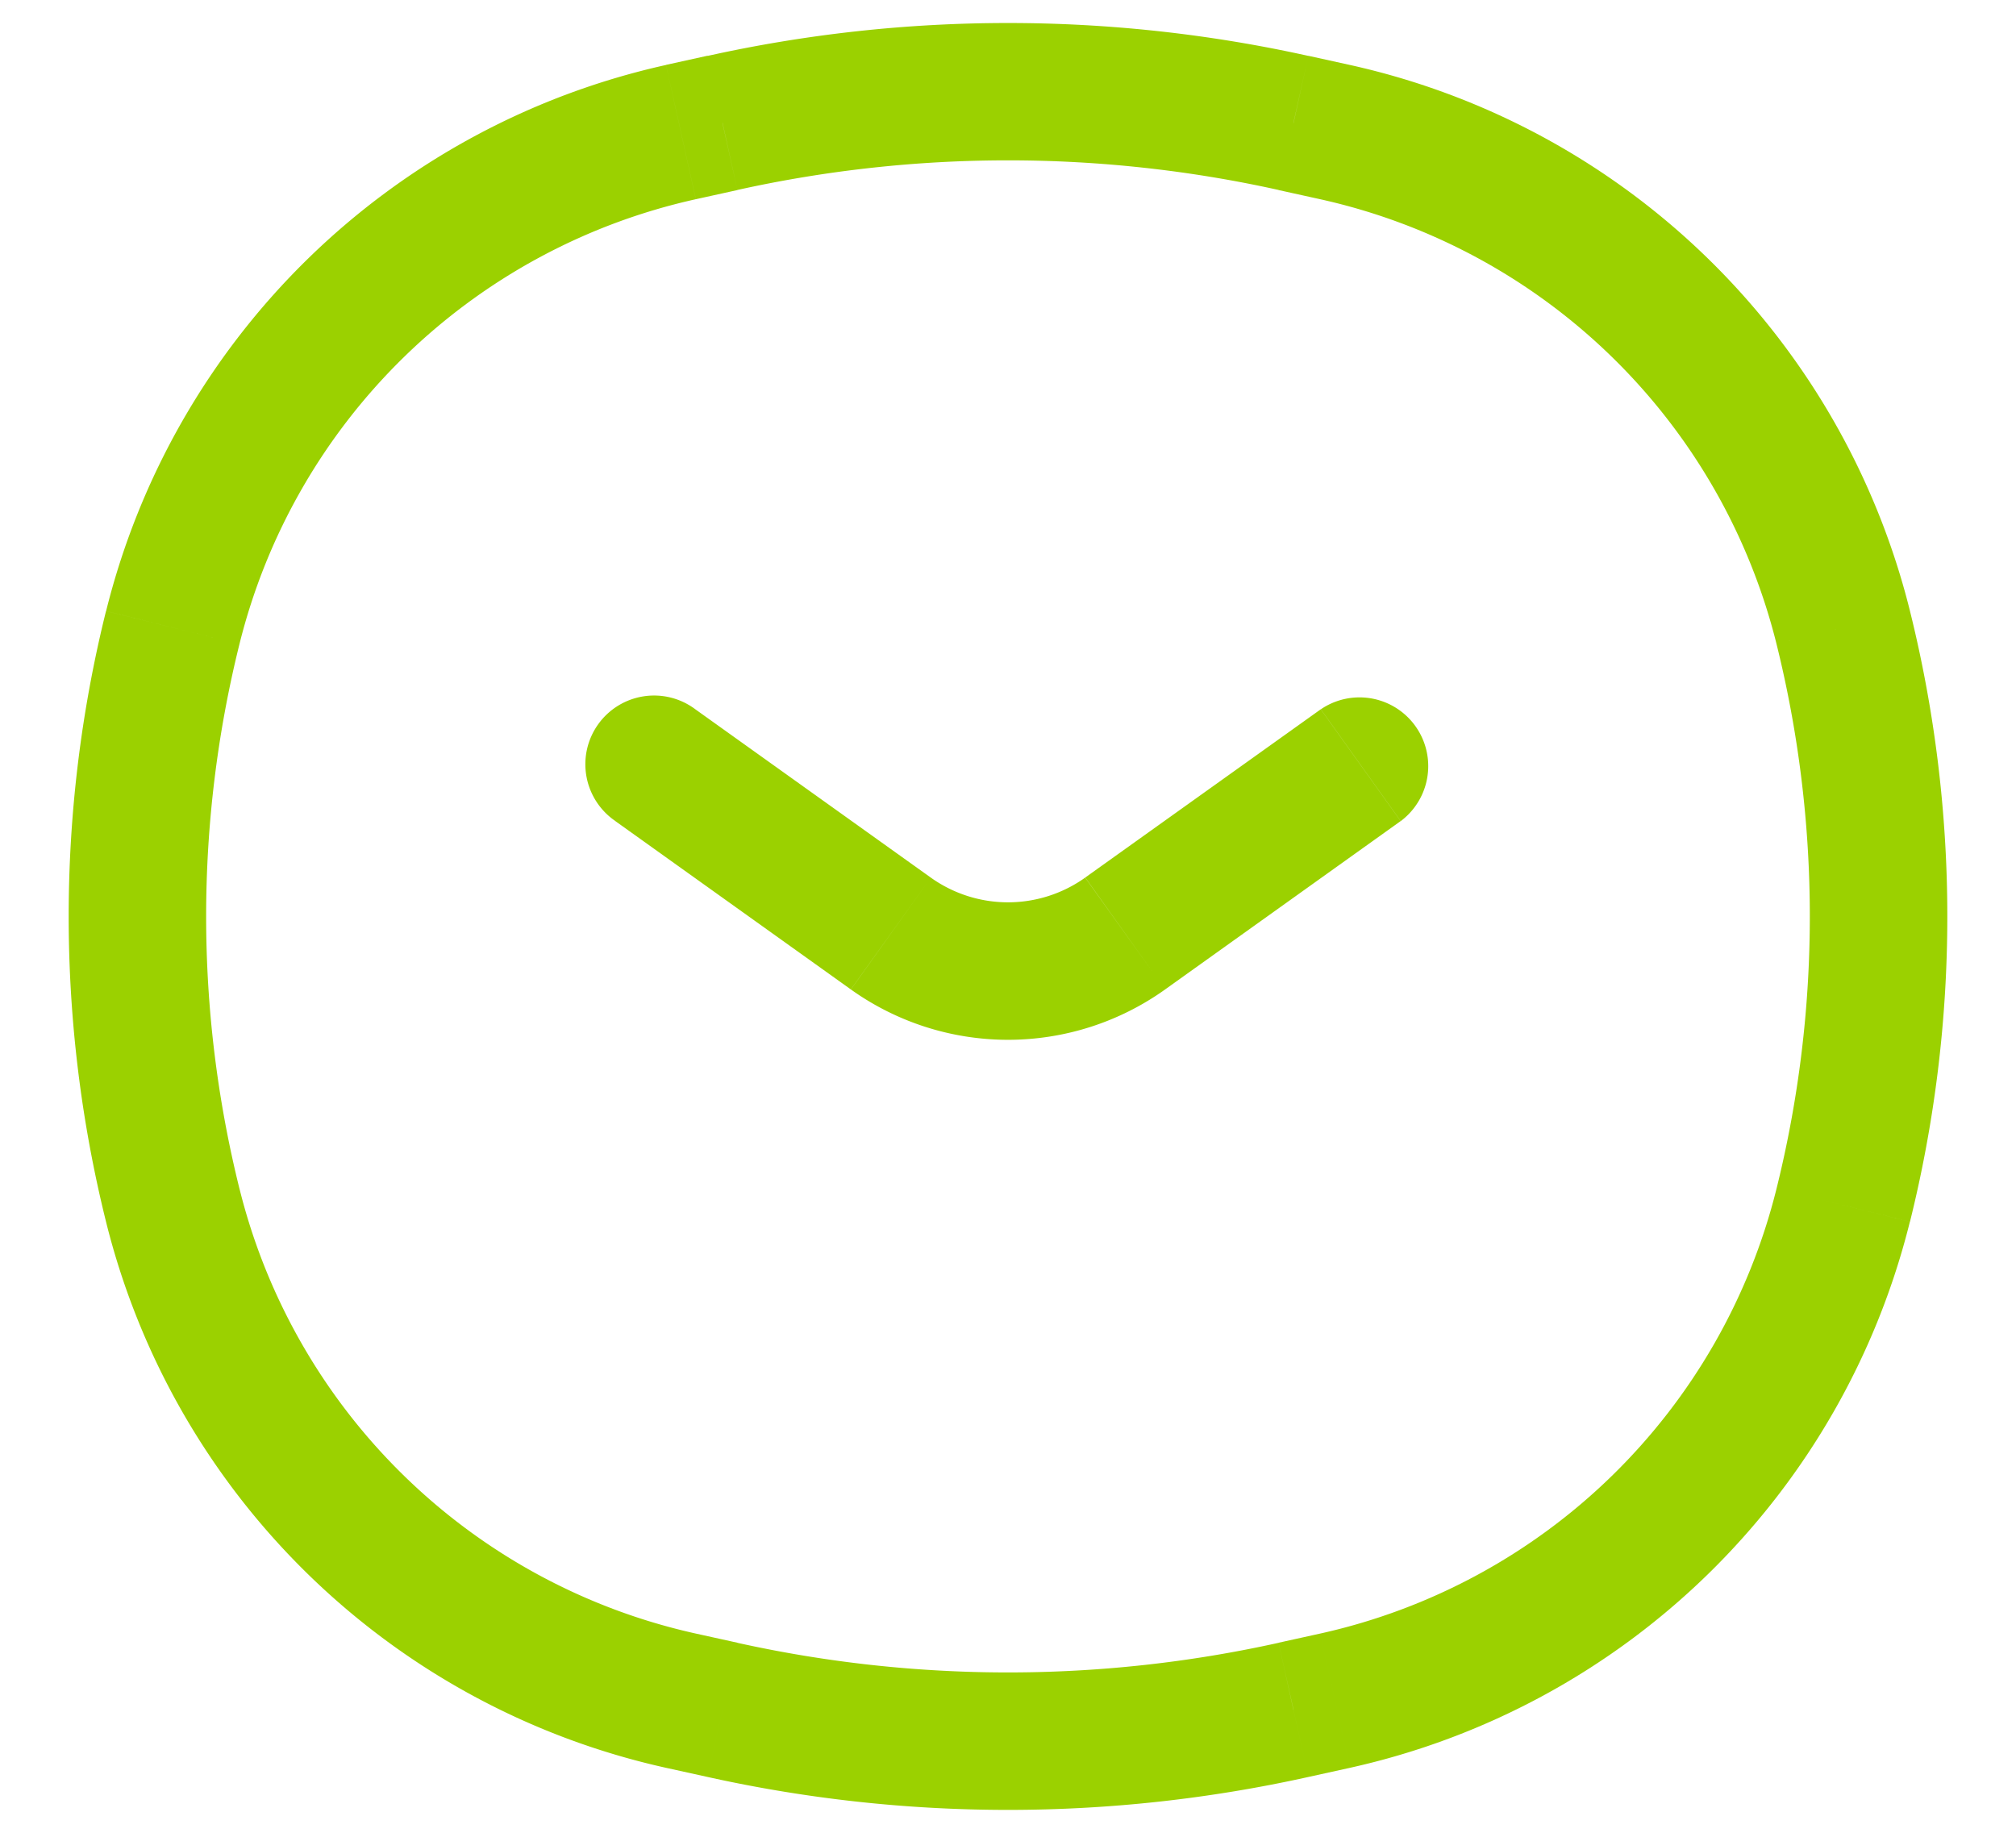 <svg width="22" height="20" fill="none" xmlns="http://www.w3.org/2000/svg"><path d="M1.885 13.151l.728-.18-.728.18zm0-6.302l.728.18-.728-.18zm18.23 0l.728-.181-.728.18zm0 6.302l-.728-.18.728.18zm-6 5.508l-.162-.732.163.732zm-6.23 0l.162-.732-.163.732zm0-17.318l.162.732-.163-.732zm6.23 0l.163-.732-.162.732zM7.432 18.558l-.163.733.163-.733zm7.138 0l.163.733-.163-.733zm0-17.116l-.162.732.162-.732zm-7.138 0L7.268.709l.163.733zm.156 6.298a.75.75 0 10-.872 1.22l.872-1.22zm2.135 2.447l.436-.61-.436.61zm2.556 0l.436.61-.436-.61zm3.007-1.227a.75.75 0 00-.872-1.22l.872 1.22zM7.593 2.174l.454-.1L7.722.608l-.454.1.325 1.465zm6.36-.1l.454.1.325-1.465-.454-.1-.325 1.464zm.454 15.752l-.454.1.325 1.465.454-.1-.325-1.465zm-6.36.1l-.454-.1-.325 1.465.454.1.325-1.464zm-5.434-4.955a12.326 12.326 0 010-5.942l-1.456-.361a13.826 13.826 0 000 6.664l1.456-.362zm16.774-5.942c.484 1.951.484 3.99 0 5.941l1.456.362a13.827 13.827 0 000-6.664l-1.456.361zm-5.434 10.898a13.65 13.65 0 01-5.906 0l-.325 1.464c2.16.479 4.397.479 6.556 0l-.325-1.464zM8.047 2.073a13.651 13.651 0 015.906 0L14.278.61a15.151 15.151 0 00-6.556 0l.325 1.464zm-.454 15.753a6.603 6.603 0 01-4.98-4.856l-1.456.362a8.103 8.103 0 006.111 5.959l.325-1.465zm7.139 1.465a8.103 8.103 0 006.11-5.959l-1.455-.362a6.603 6.603 0 01-4.98 4.856l.325 1.465zm-.325-17.117a6.603 6.603 0 014.98 4.855l1.456-.361A8.103 8.103 0 0014.732.709l-.325 1.465zM7.268.709a8.103 8.103 0 00-6.11 5.959l1.455.361a6.603 6.603 0 014.98-4.855L7.268.709zM6.715 8.96l2.57 1.837.873-1.22-2.57-1.837-.873 1.22zm6 1.837l2.57-1.837-.872-1.22-2.57 1.836.871 1.22zm-3.43 0a2.95 2.95 0 003.43 0l-.873-1.22a1.45 1.45 0 01-1.684 0l-.872 1.22z" fill="#9BD100"/></svg>